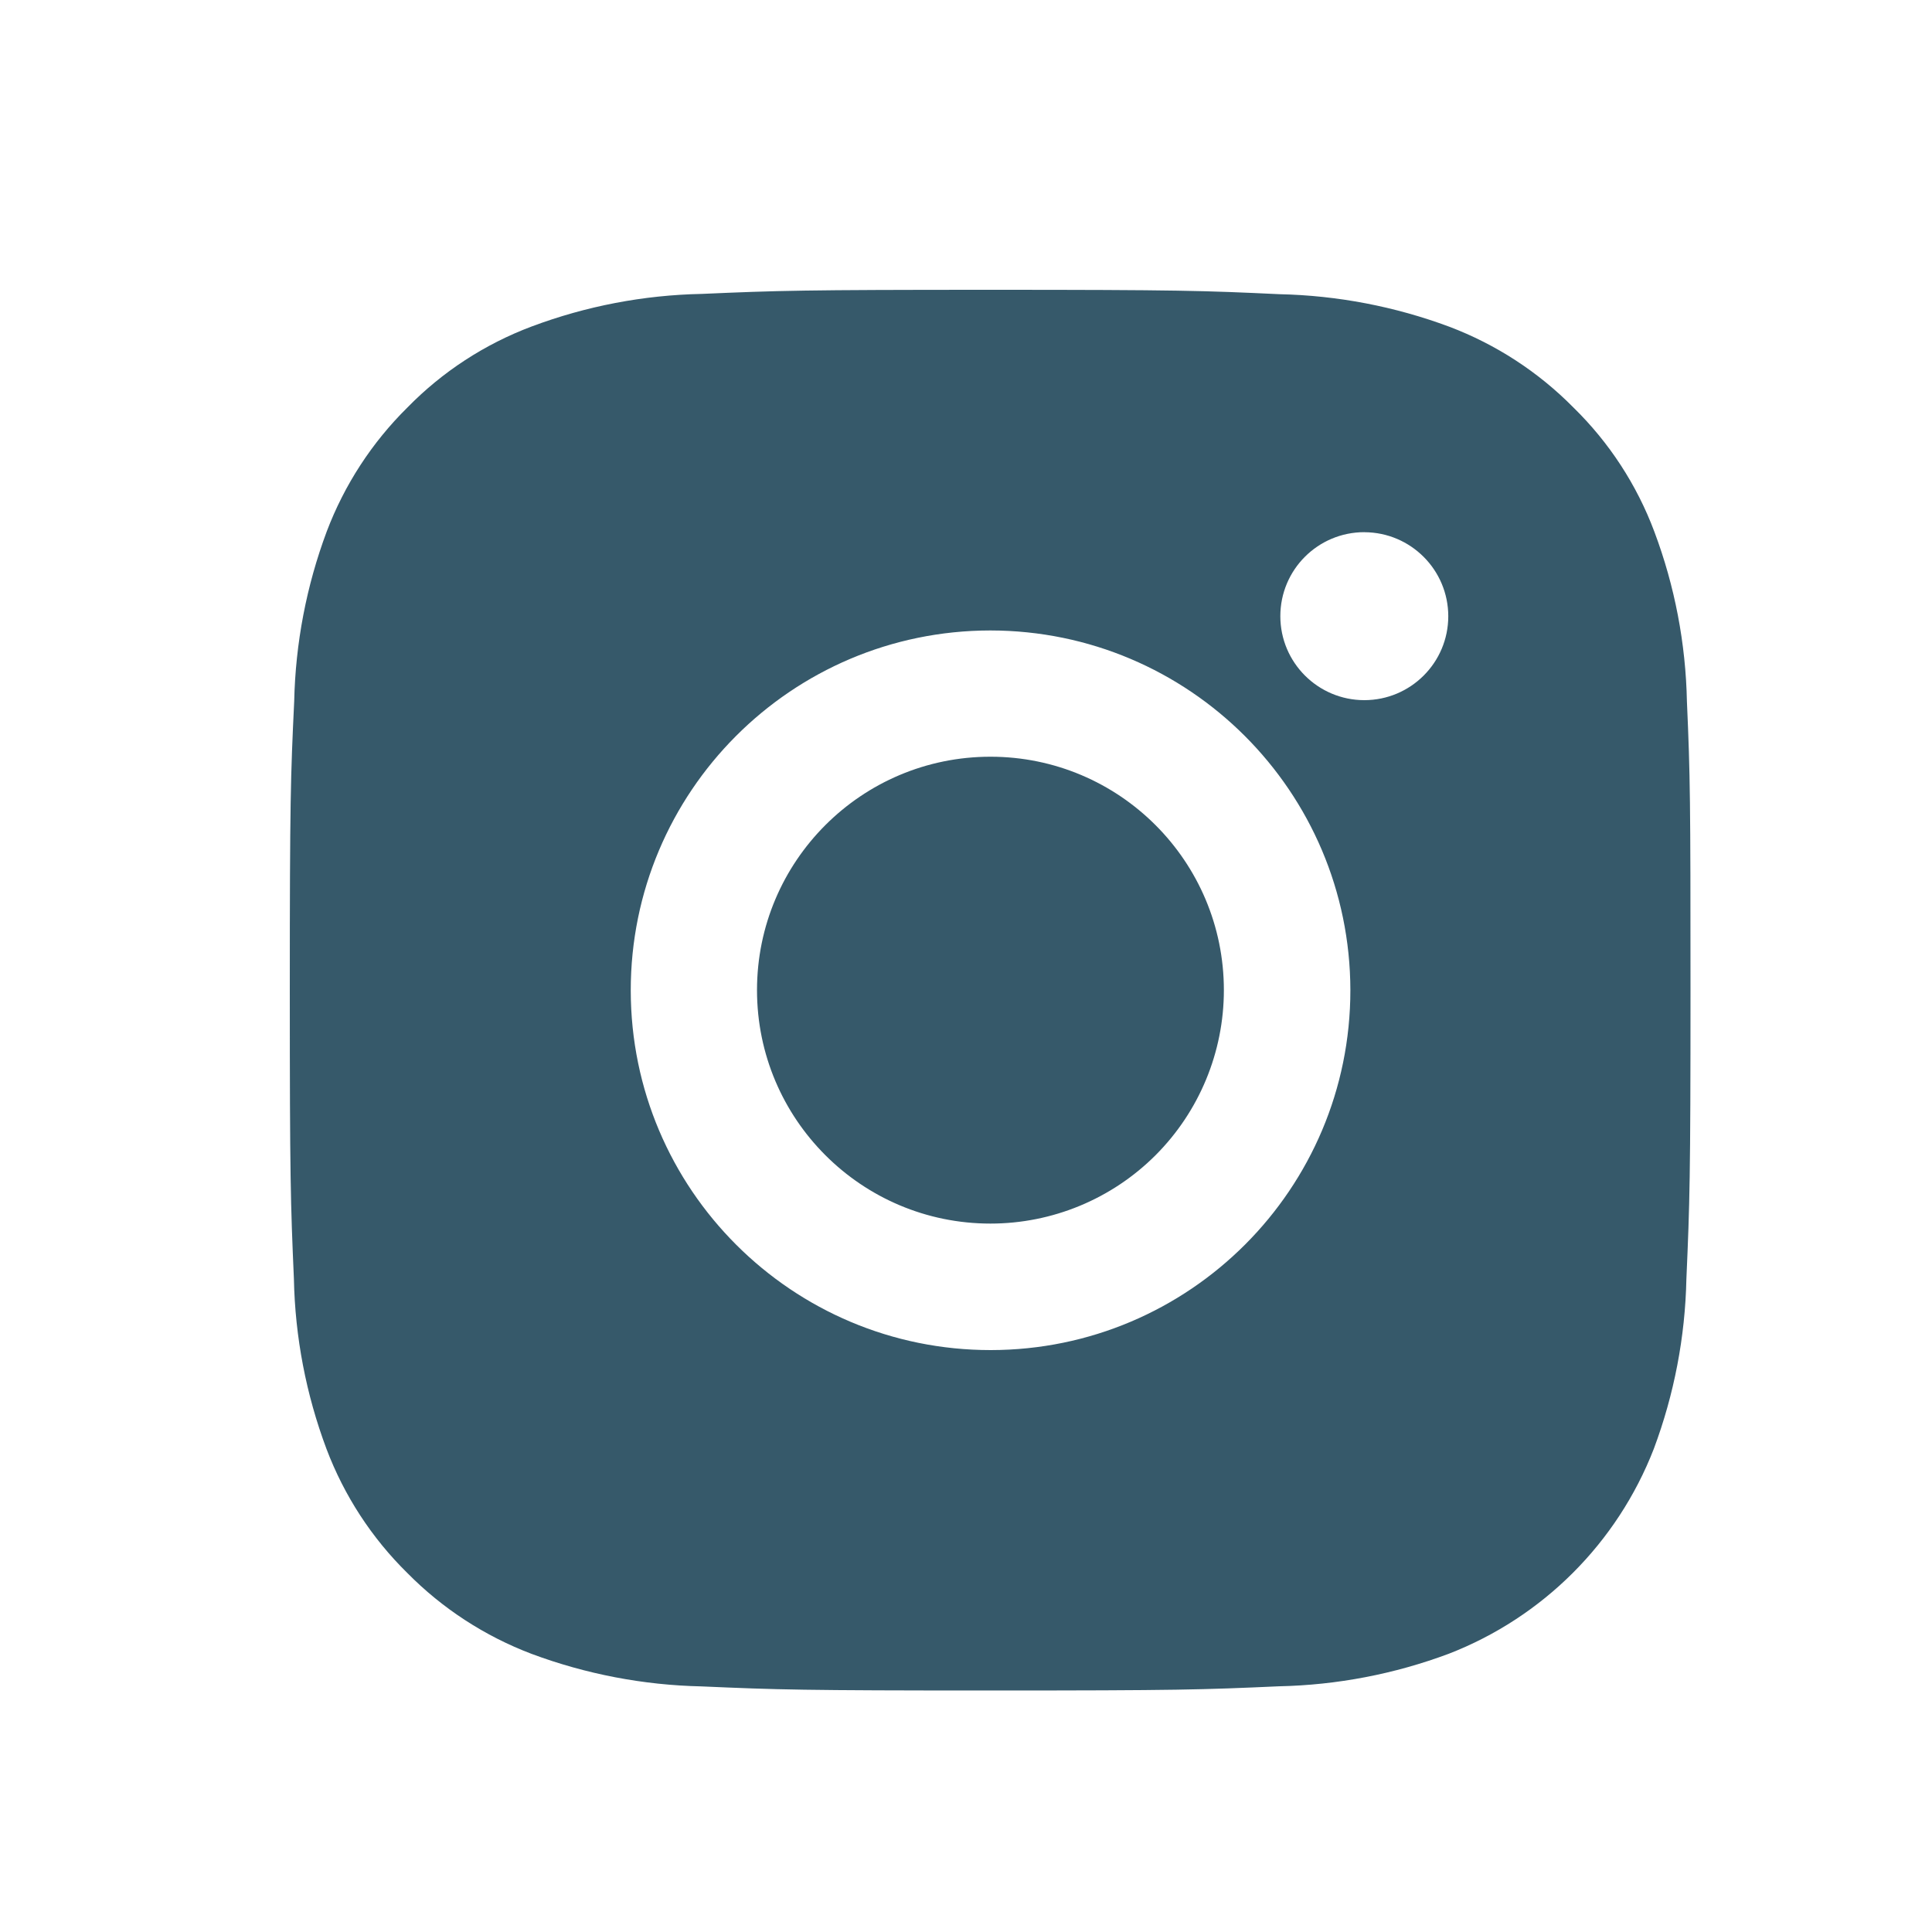 <?xml version="1.0" encoding="UTF-8"?>
<svg width="40px" height="40px" viewBox="0 0 40 40" version="1.1" xmlns="http://www.w3.org/2000/svg" xmlns:xlink="http://www.w3.org/1999/xlink">
    <title>icon/social_networks/instagram</title>
    <g id="----Symbols" stroke="none" stroke-width="1" fill="none" fill-rule="evenodd">
        <g id="icon/social_networks/instagram">
            <rect id="Area" x="0" y="0" width="40" height="40"></rect>
            <g id="instagram-2" transform="translate(6, 6)" fill="#36596A" fill-rule="nonzero">
                <path d="M14.5,29 C10.621,29 10.1,28.984 8.522,28.915 C7.32,28.889 6.131,28.661 5.004,28.241 C4.038,27.874 3.162,27.305 2.436,26.57 C1.697,25.844 1.125,24.966 0.759,23.997 C0.337,22.871 0.109,21.682 0.085,20.48 C0.016,18.901 0,18.38 0,14.5 C0,10.586 0.017,10.071 0.091,8.52 C0.117,7.318 0.344,6.129 0.765,5.003 C1.131,4.037 1.701,3.161 2.436,2.436 C3.16,1.695 4.039,1.123 5.009,0.759 C6.135,0.337 7.325,0.109 8.528,0.085 C10.107,0.016 10.626,0 14.506,0 C18.405,0 18.922,0.017 20.49,0.091 C21.692,0.117 22.881,0.345 24.008,0.765 C24.974,1.131 25.85,1.701 26.575,2.436 C27.316,3.16 27.889,4.038 28.252,5.009 C28.675,6.135 28.902,7.325 28.926,8.527 C28.994,10.063 29,10.566 29,14.5 C29,18.384 28.984,18.903 28.915,20.478 C28.89,21.68 28.662,22.869 28.241,23.995 C27.485,25.943 25.944,27.483 23.996,28.239 C22.87,28.66 21.68,28.888 20.478,28.913 C18.898,28.984 18.379,29 14.5,29 Z M14.5,7.053 C10.387,7.058 7.056,10.395 7.059,14.509 C7.063,18.622 10.399,21.954 14.513,21.952 C18.626,21.949 21.959,18.613 21.958,14.5 C21.951,10.388 18.618,7.057 14.506,7.053 L14.5,7.053 Z M22.247,5.018 C21.286,5.018 20.508,5.796 20.508,6.757 C20.508,7.717 21.286,8.495 22.246,8.496 C23.206,8.496 23.985,7.718 23.985,6.758 C23.984,5.801 23.21,5.024 22.253,5.019 L22.247,5.018 Z M14.506,19.333 C11.837,19.333 9.673,17.169 9.673,14.5 C9.673,11.831 11.837,9.667 14.506,9.667 C17.175,9.667 19.339,11.831 19.339,14.5 C19.339,15.782 18.83,17.011 17.924,17.918 C17.017,18.824 15.788,19.333 14.506,19.333 Z" id="Вычитание_3"></path>
            </g>
        </g>
    </g>
</svg>